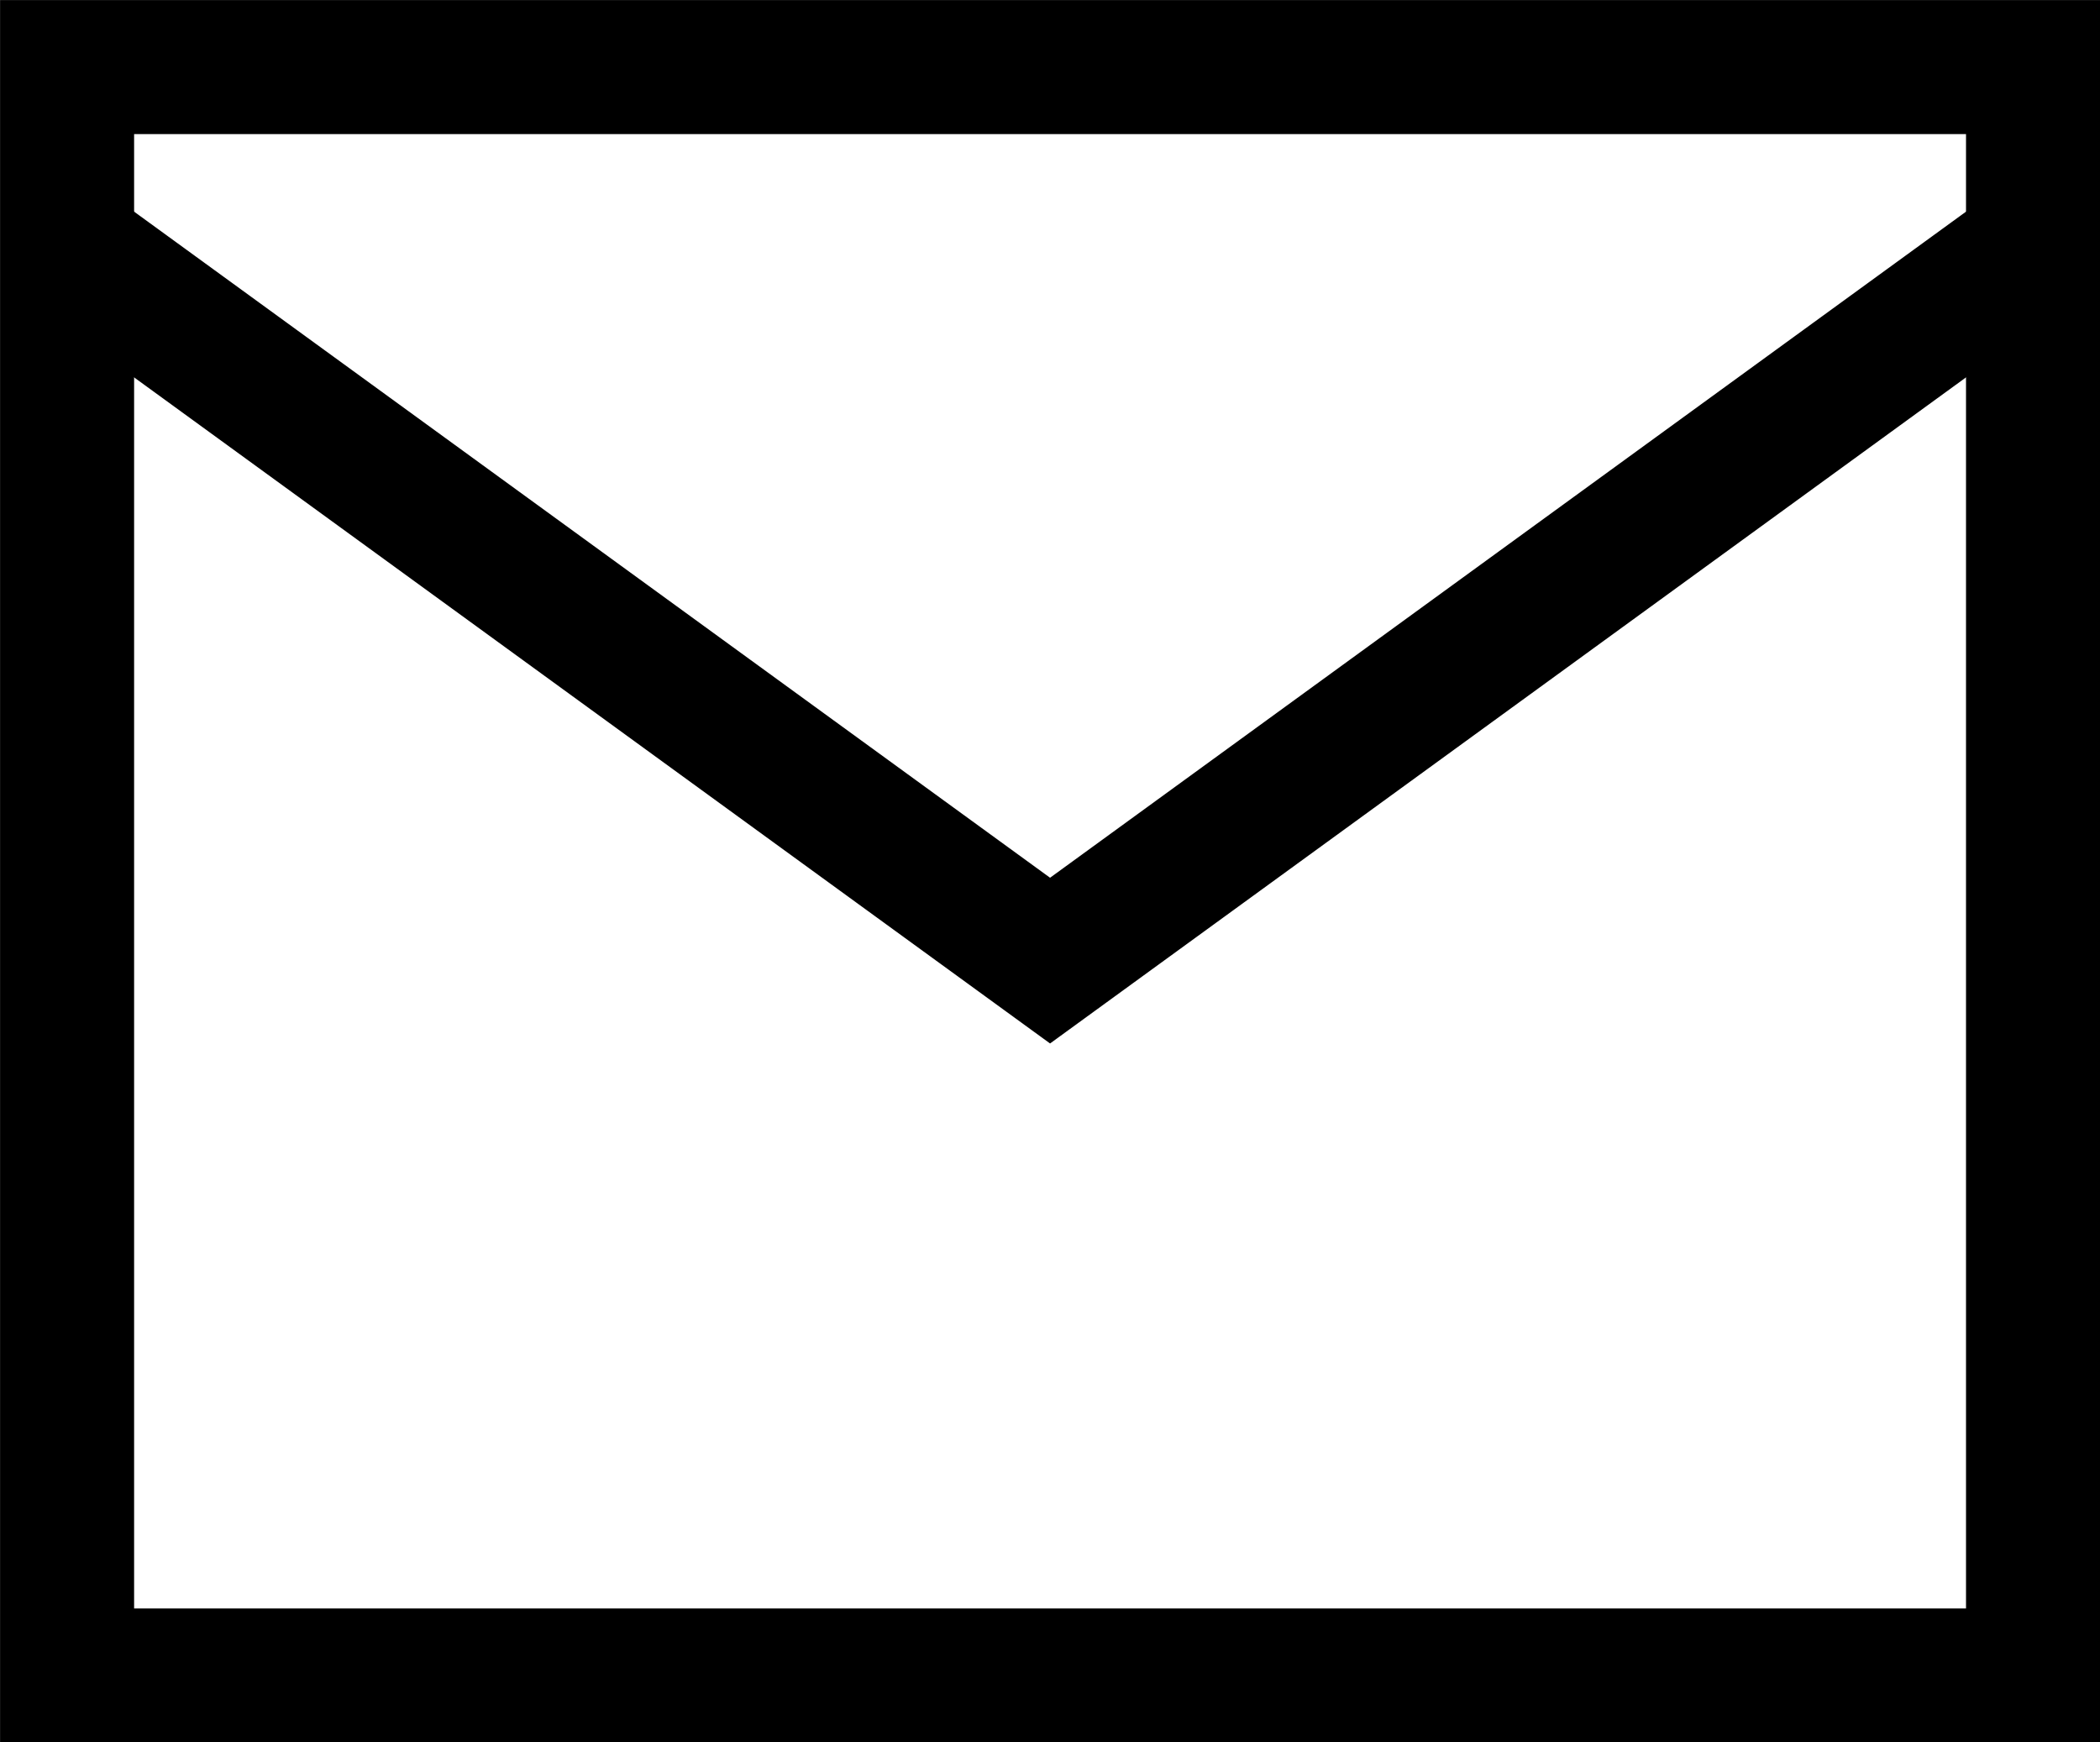 <svg id="Layer_1" data-name="Layer 1" xmlns="http://www.w3.org/2000/svg" viewBox="0 0 176.25 146.25"><defs><style>.cls-1{fill:none;stroke:#000;stroke-miterlimit:10;stroke-width:11.25px;}</style></defs><title>email</title><polyline class="cls-1" points="170.63 20.63 88.13 80.63 5.63 20.63"/><rect class="cls-1" x="5.63" y="5.63" width="165" height="135"/></svg>